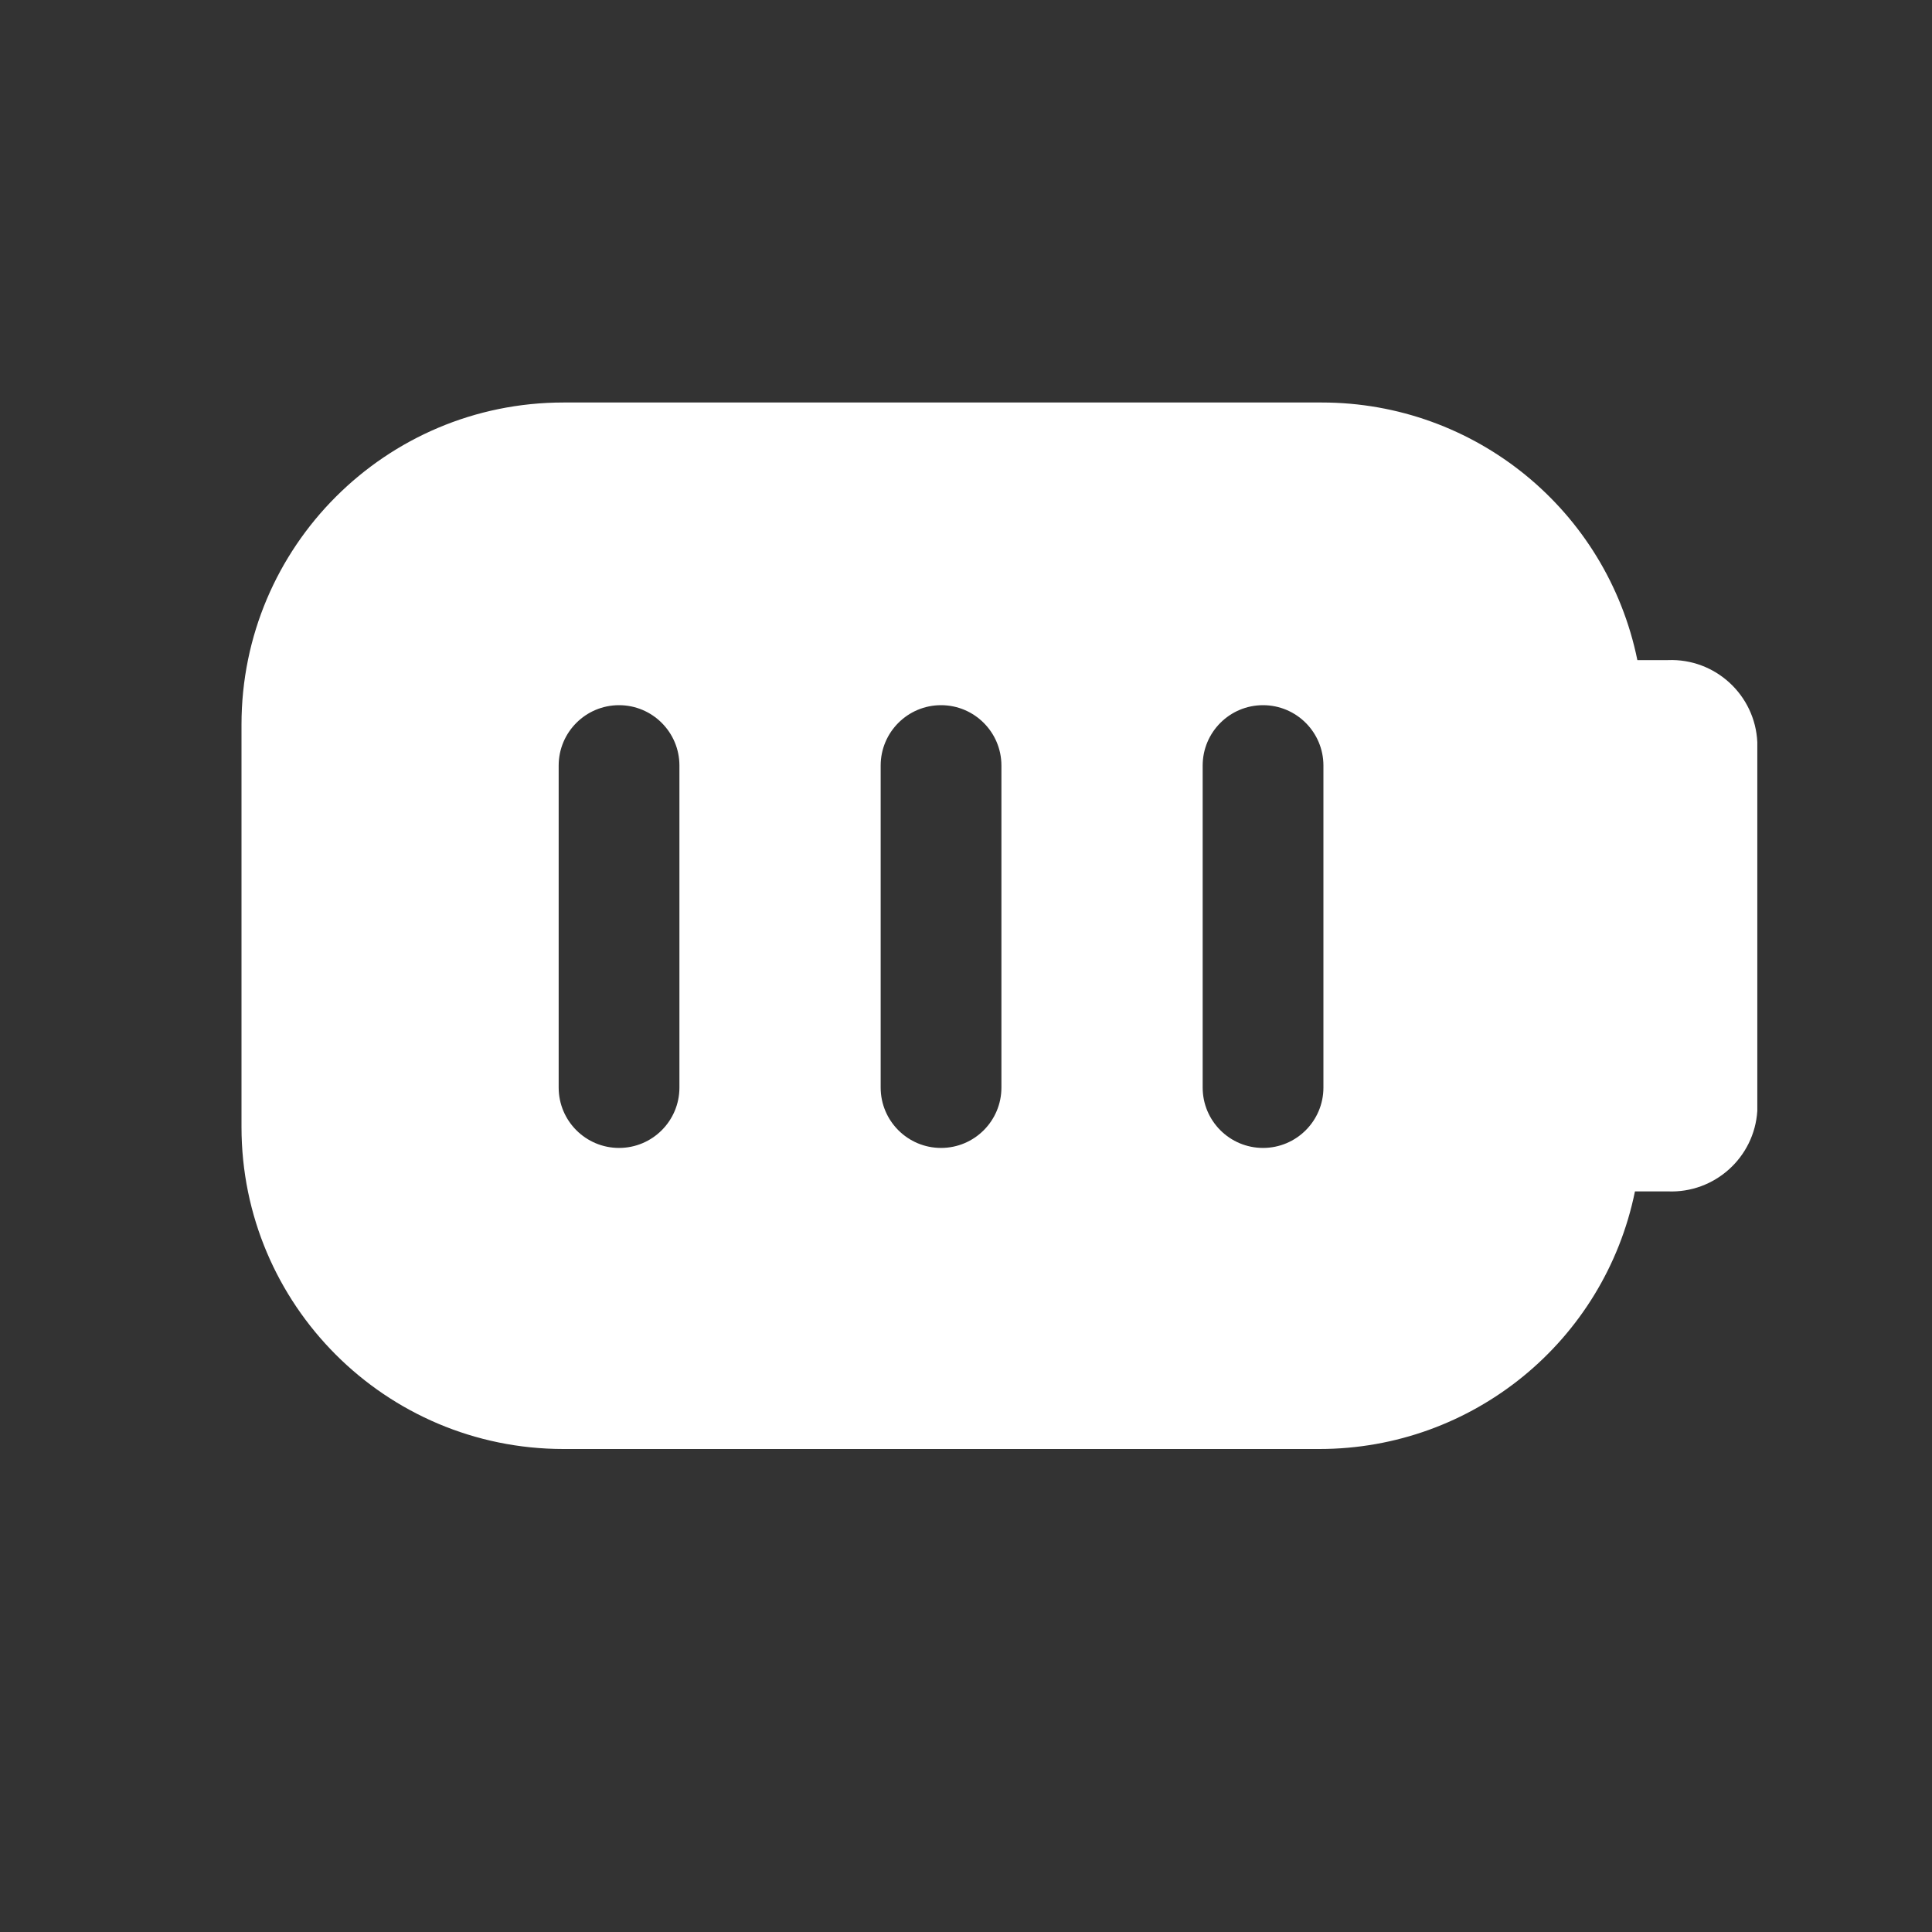 <svg width="24" height="24" viewBox="0 0 24 24" fill="none" xmlns="http://www.w3.org/2000/svg">
<rect x="0" y="0" width="24" height="24" fill="#333333" stroke="none"/>
<path fill-rule="evenodd" clip-rule="evenodd" d="M20.34 8.2H20.72C21.307 8.177 21.803 8.633 21.83 9.22V13.8C21.793 14.379 21.3 14.823 20.72 14.8H20.31C19.93 16.663 18.291 18 16.39 18H7C4.791 18 3 16.209 3 14V9C3 6.791 4.791 5 7 5H16.42C18.321 5 19.96 6.337 20.34 8.2ZM7.69 14.26C8.104 14.26 8.44 13.924 8.44 13.51V9.51C8.44 9.096 8.104 8.76 7.69 8.76C7.276 8.76 6.94 9.096 6.94 9.51V13.51C6.94 13.924 7.276 14.26 7.69 14.26ZM12.44 13.51C12.44 13.924 12.104 14.26 11.69 14.26C11.276 14.26 10.94 13.924 10.94 13.51V9.51C10.94 9.096 11.276 8.76 11.69 8.76C12.104 8.76 12.44 9.096 12.44 9.51V13.51ZM15.69 14.26C16.104 14.26 16.44 13.924 16.44 13.51V9.51C16.44 9.096 16.104 8.76 15.69 8.76C15.276 8.76 14.94 9.096 14.94 9.51V13.51C14.94 13.924 15.276 14.26 15.69 14.26Z" fill="white"/>
</svg>
